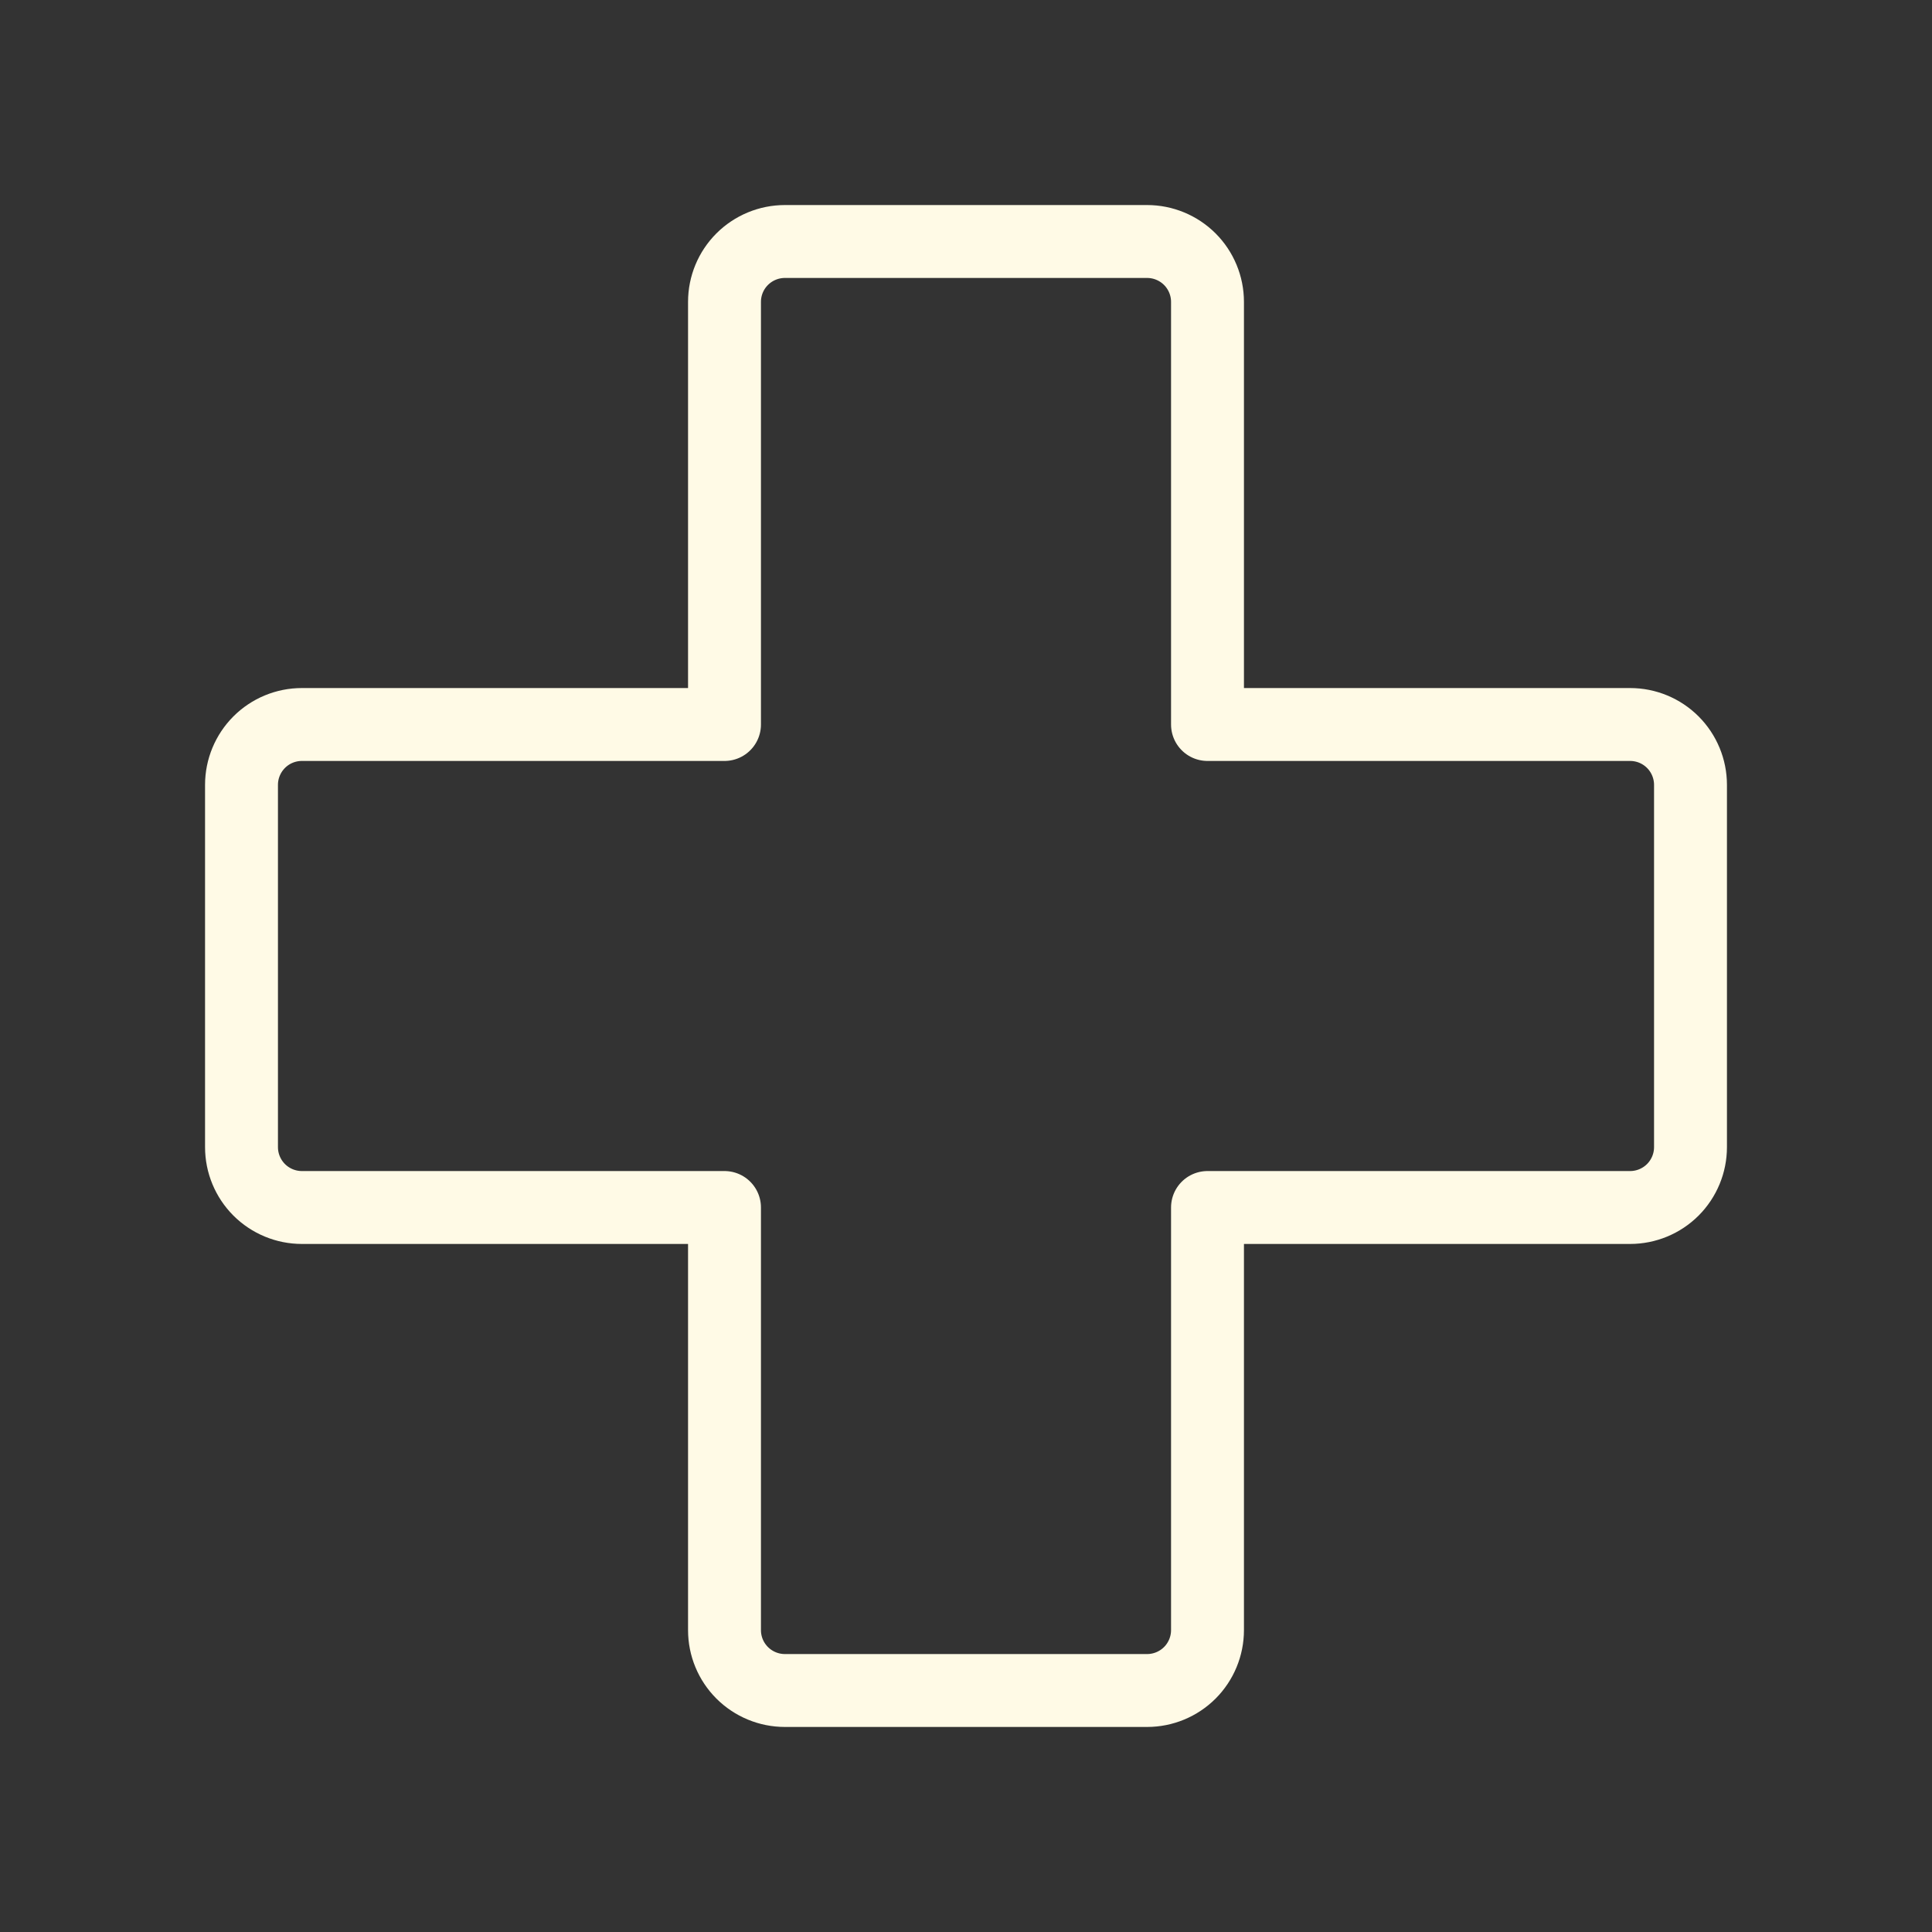 <svg width="53" height="53" viewBox="0 0 53 53" fill="none" xmlns="http://www.w3.org/2000/svg">
<rect x="0" y="0" width="53" height="53" fill="#333333" stroke="none"/>
<path d="M19.875 33.125H8.281C7.842 33.125 7.421 32.95 7.11 32.64C6.8 32.329 6.625 31.908 6.625 31.469V21.531C6.625 21.092 6.8 20.671 7.11 20.36C7.421 20.049 7.842 19.875 8.281 19.875H19.875V8.281C19.875 7.842 20.049 7.421 20.36 7.11C20.671 6.8 21.092 6.625 21.531 6.625H31.469C31.908 6.625 32.329 6.8 32.64 7.11C32.95 7.421 33.125 7.842 33.125 8.281V19.875H44.719C45.158 19.875 45.579 20.049 45.89 20.36C46.2 20.671 46.375 21.092 46.375 21.531V31.469C46.375 31.908 46.2 32.329 45.89 32.64C45.579 32.95 45.158 33.125 44.719 33.125H33.125V44.719C33.125 45.158 32.95 45.579 32.64 45.89C32.329 46.2 31.908 46.375 31.469 46.375H21.531C21.092 46.375 20.671 46.2 20.36 45.89C20.049 45.579 19.875 45.158 19.875 44.719V33.125Z" stroke="#FFFAE6" stroke-width="2" stroke-linecap="round" stroke-linejoin="round"/>
</svg>
